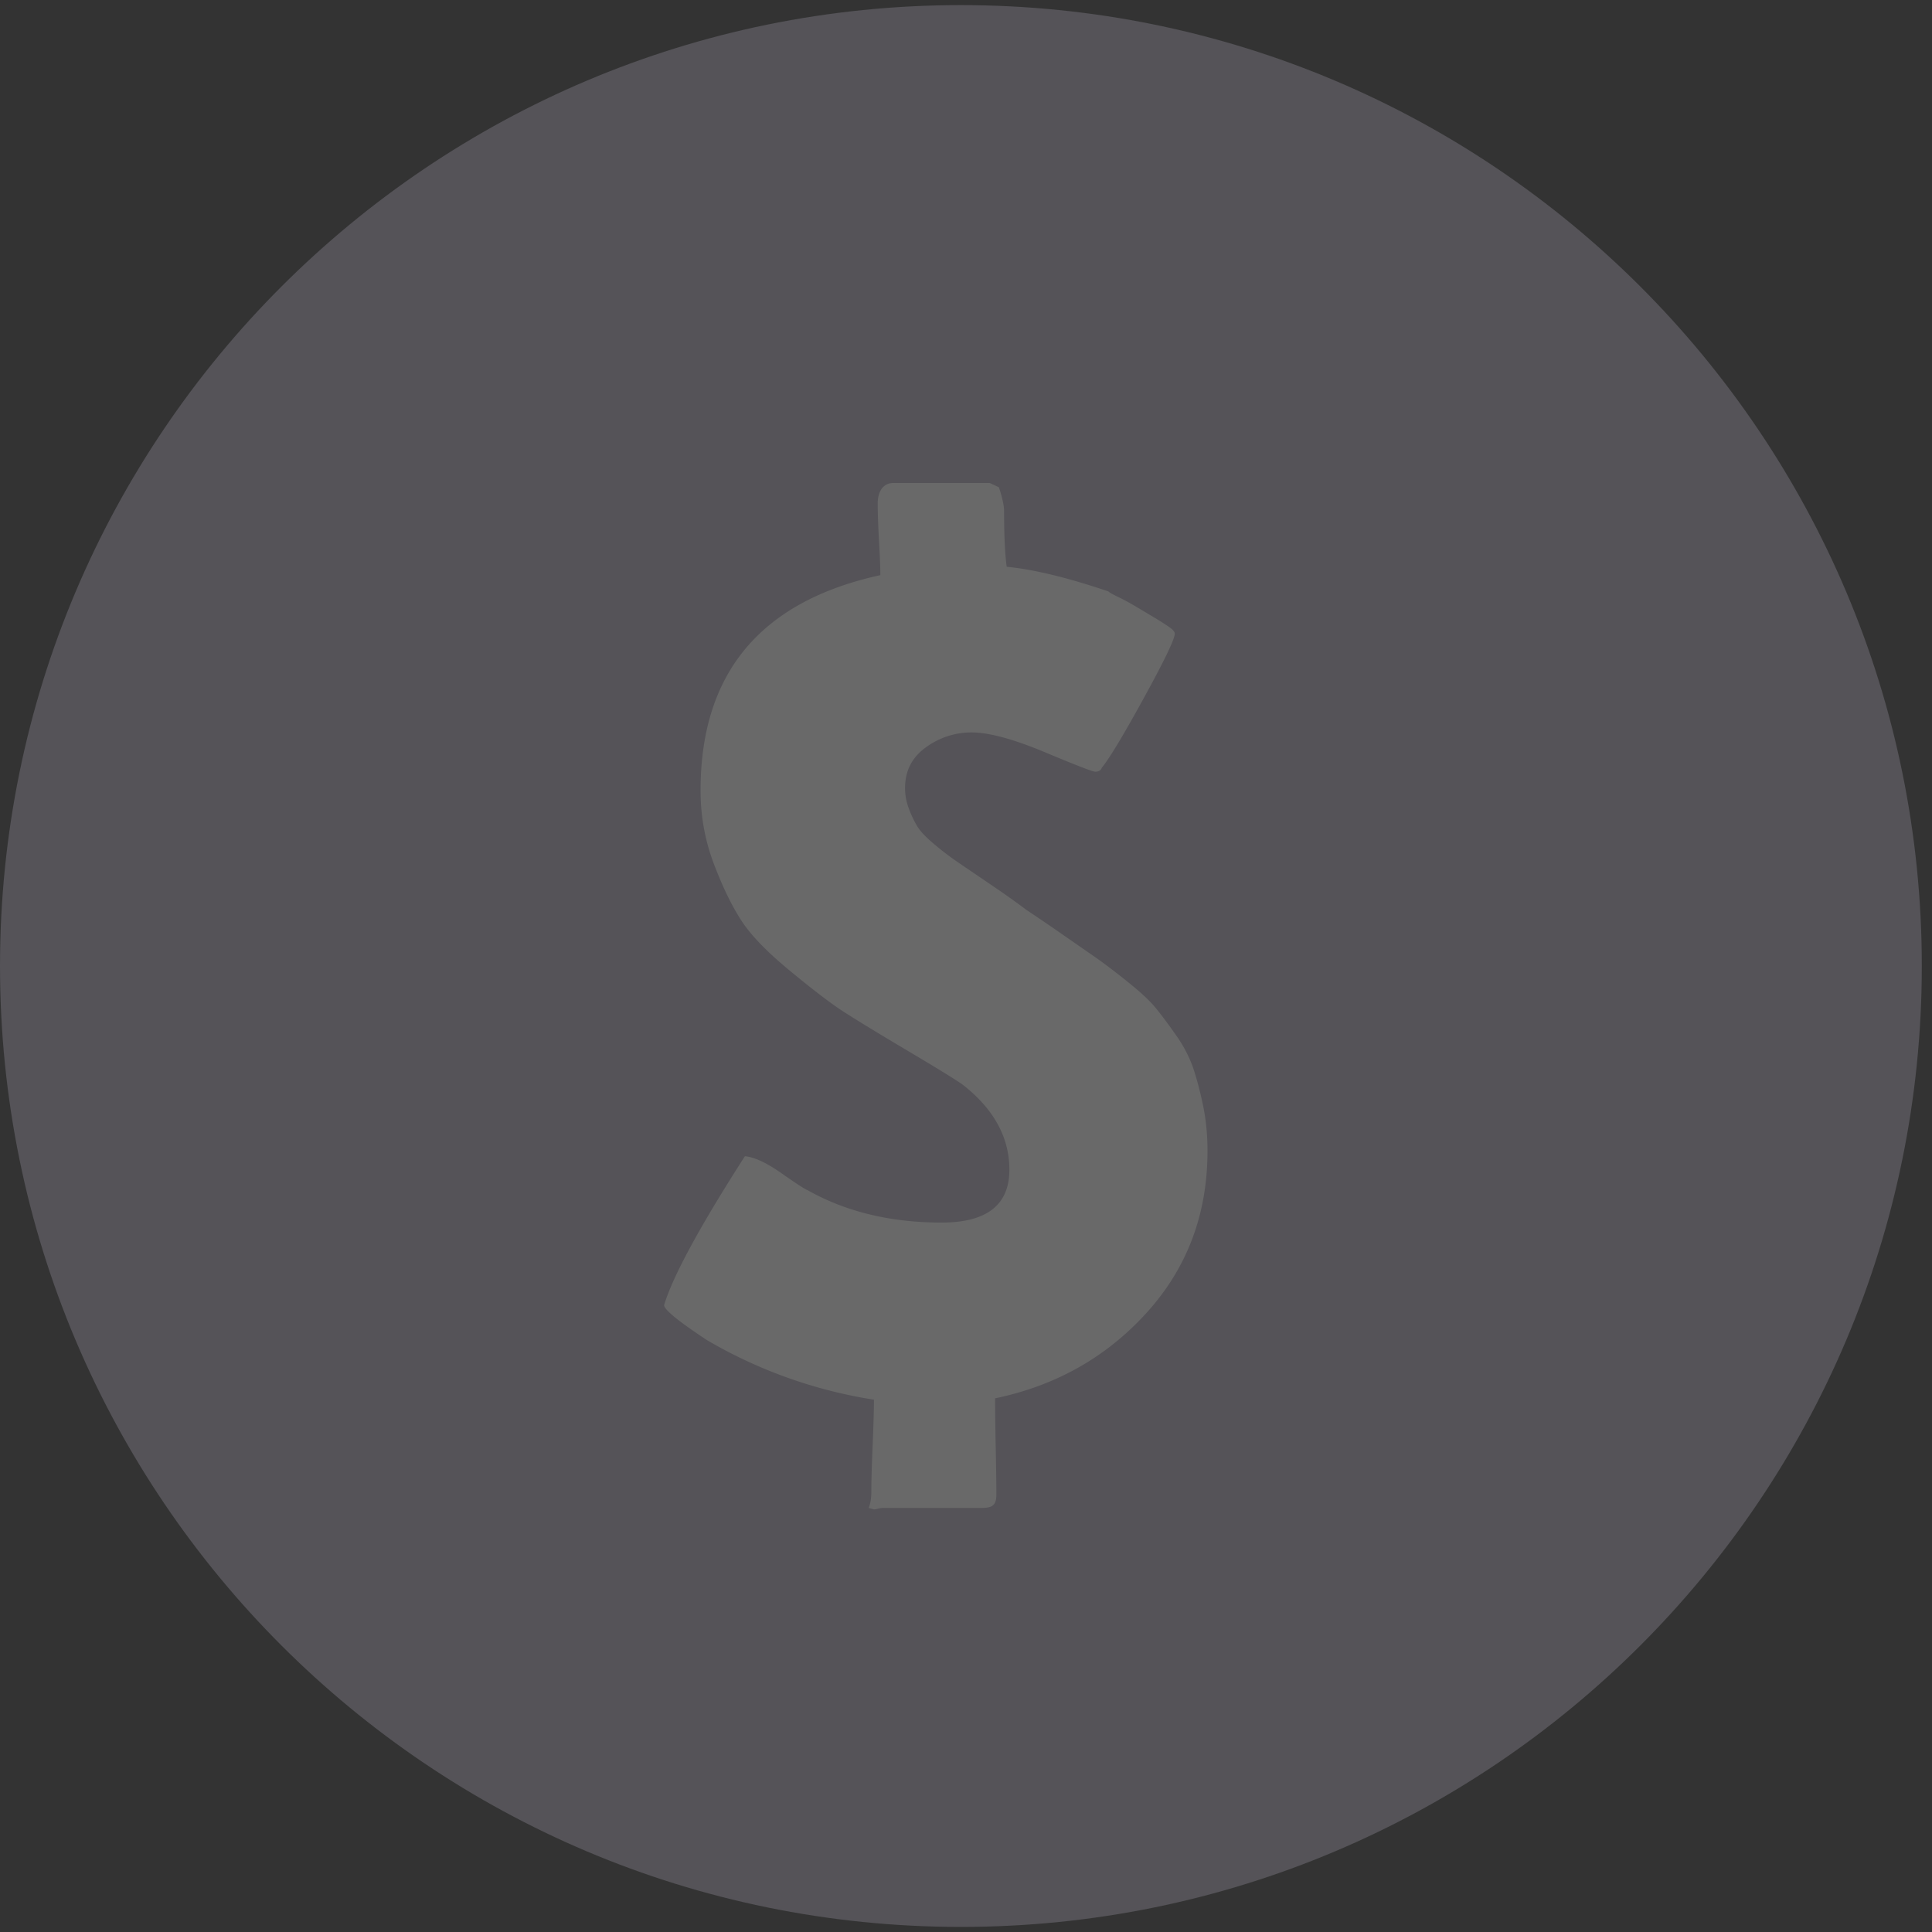 <svg xmlns="http://www.w3.org/2000/svg" width="59" height="59" viewBox="0 0 59 59">
    <rect x="0" y="0" width="59" height="59" fill="#333333" stroke="none"/>
    <g fill="none" fill-rule="evenodd" opacity=".263">
        <path fill="#B2ACBE" fill-rule="nonzero" d="M58.689 29.5c0 16.207-13.138 29.345-29.344 29.345C13.138 58.845 0 45.707 0 29.501 0 13.294 13.138.156 29.345.156c16.206 0 29.344 13.138 29.344 29.345z"/>
        <path fill="#FFF" d="M36.433 32.6a4.056 4.056 0 0 0-.537-1.012c-.251-.358-.464-.641-.637-.847-.174-.207-.458-.468-.855-.784a20.457 20.457 0 0 0-.895-.683l-1.074-.745a55.887 55.887 0 0 0-1.095-.745c-.29-.222-.67-.49-1.135-.805l-.974-.662a8.96 8.96 0 0 1-.677-.517c-.267-.221-.444-.406-.538-.558a3.291 3.291 0 0 1-.257-.538c-.08-.207-.12-.42-.12-.641 0-.524.213-.937.637-1.241a2.349 2.349 0 0 1 1.392-.455c.53 0 1.272.201 2.23.6.954.4 1.471.6 1.551.6.107 0 .171-.042.2-.125.21-.249.637-.95 1.272-2.108.637-1.158.955-1.82.955-1.984 0-.055-.06-.125-.18-.208a8.687 8.687 0 0 0-.457-.29l-.558-.333a6.906 6.906 0 0 0-.537-.29c-.173-.083-.273-.141-.297-.169-1.221-.413-2.256-.669-3.104-.752-.053-.385-.08-.966-.08-1.709 0-.138-.053-.418-.16-.72l-.278-.129h-2.944c-.317 0-.477.268-.477.625 0 .25.013.68.04 1.149.027.468.04.821.04 1.04-3.661.8-5.49 2.995-5.49 6.577 0 .773.133 1.511.397 2.215.266.704.544 1.283.837 1.737.29.455.788.971 1.492 1.55.702.58 1.234.985 1.592 1.22.36.234 1.001.628 1.93 1.18.927.55 1.511.908 1.75 1.075.956.745 1.433 1.612 1.433 2.604 0 1.075-.69 1.613-2.07 1.613-1.565 0-2.93-.333-4.098-.992-.08-.028-.344-.201-.795-.517-.45-.316-.821-.49-1.114-.517-1.379 2.15-2.203 3.666-2.467 4.547 0 .138.438.494 1.315 1.073a14.53 14.53 0 0 0 5.093 1.815c0 .305-.014.766-.04 1.4-.027.635-.04 1.092-.04 1.394 0 .221-.027.376-.08.512l.16.044c.08 0 .173-.044.277-.044h2.984c.32 0 .478-.05.478-.408s-.007-.762-.02-1.438a83.42 83.42 0 0 1-.02-1.501c1.856-.386 3.401-1.258 4.635-2.621 1.235-1.366 1.852-3.008 1.852-4.939 0-.496-.047-.964-.14-1.405-.093-.44-.195-.821-.302-1.137z"/>
    </g>
</svg>
